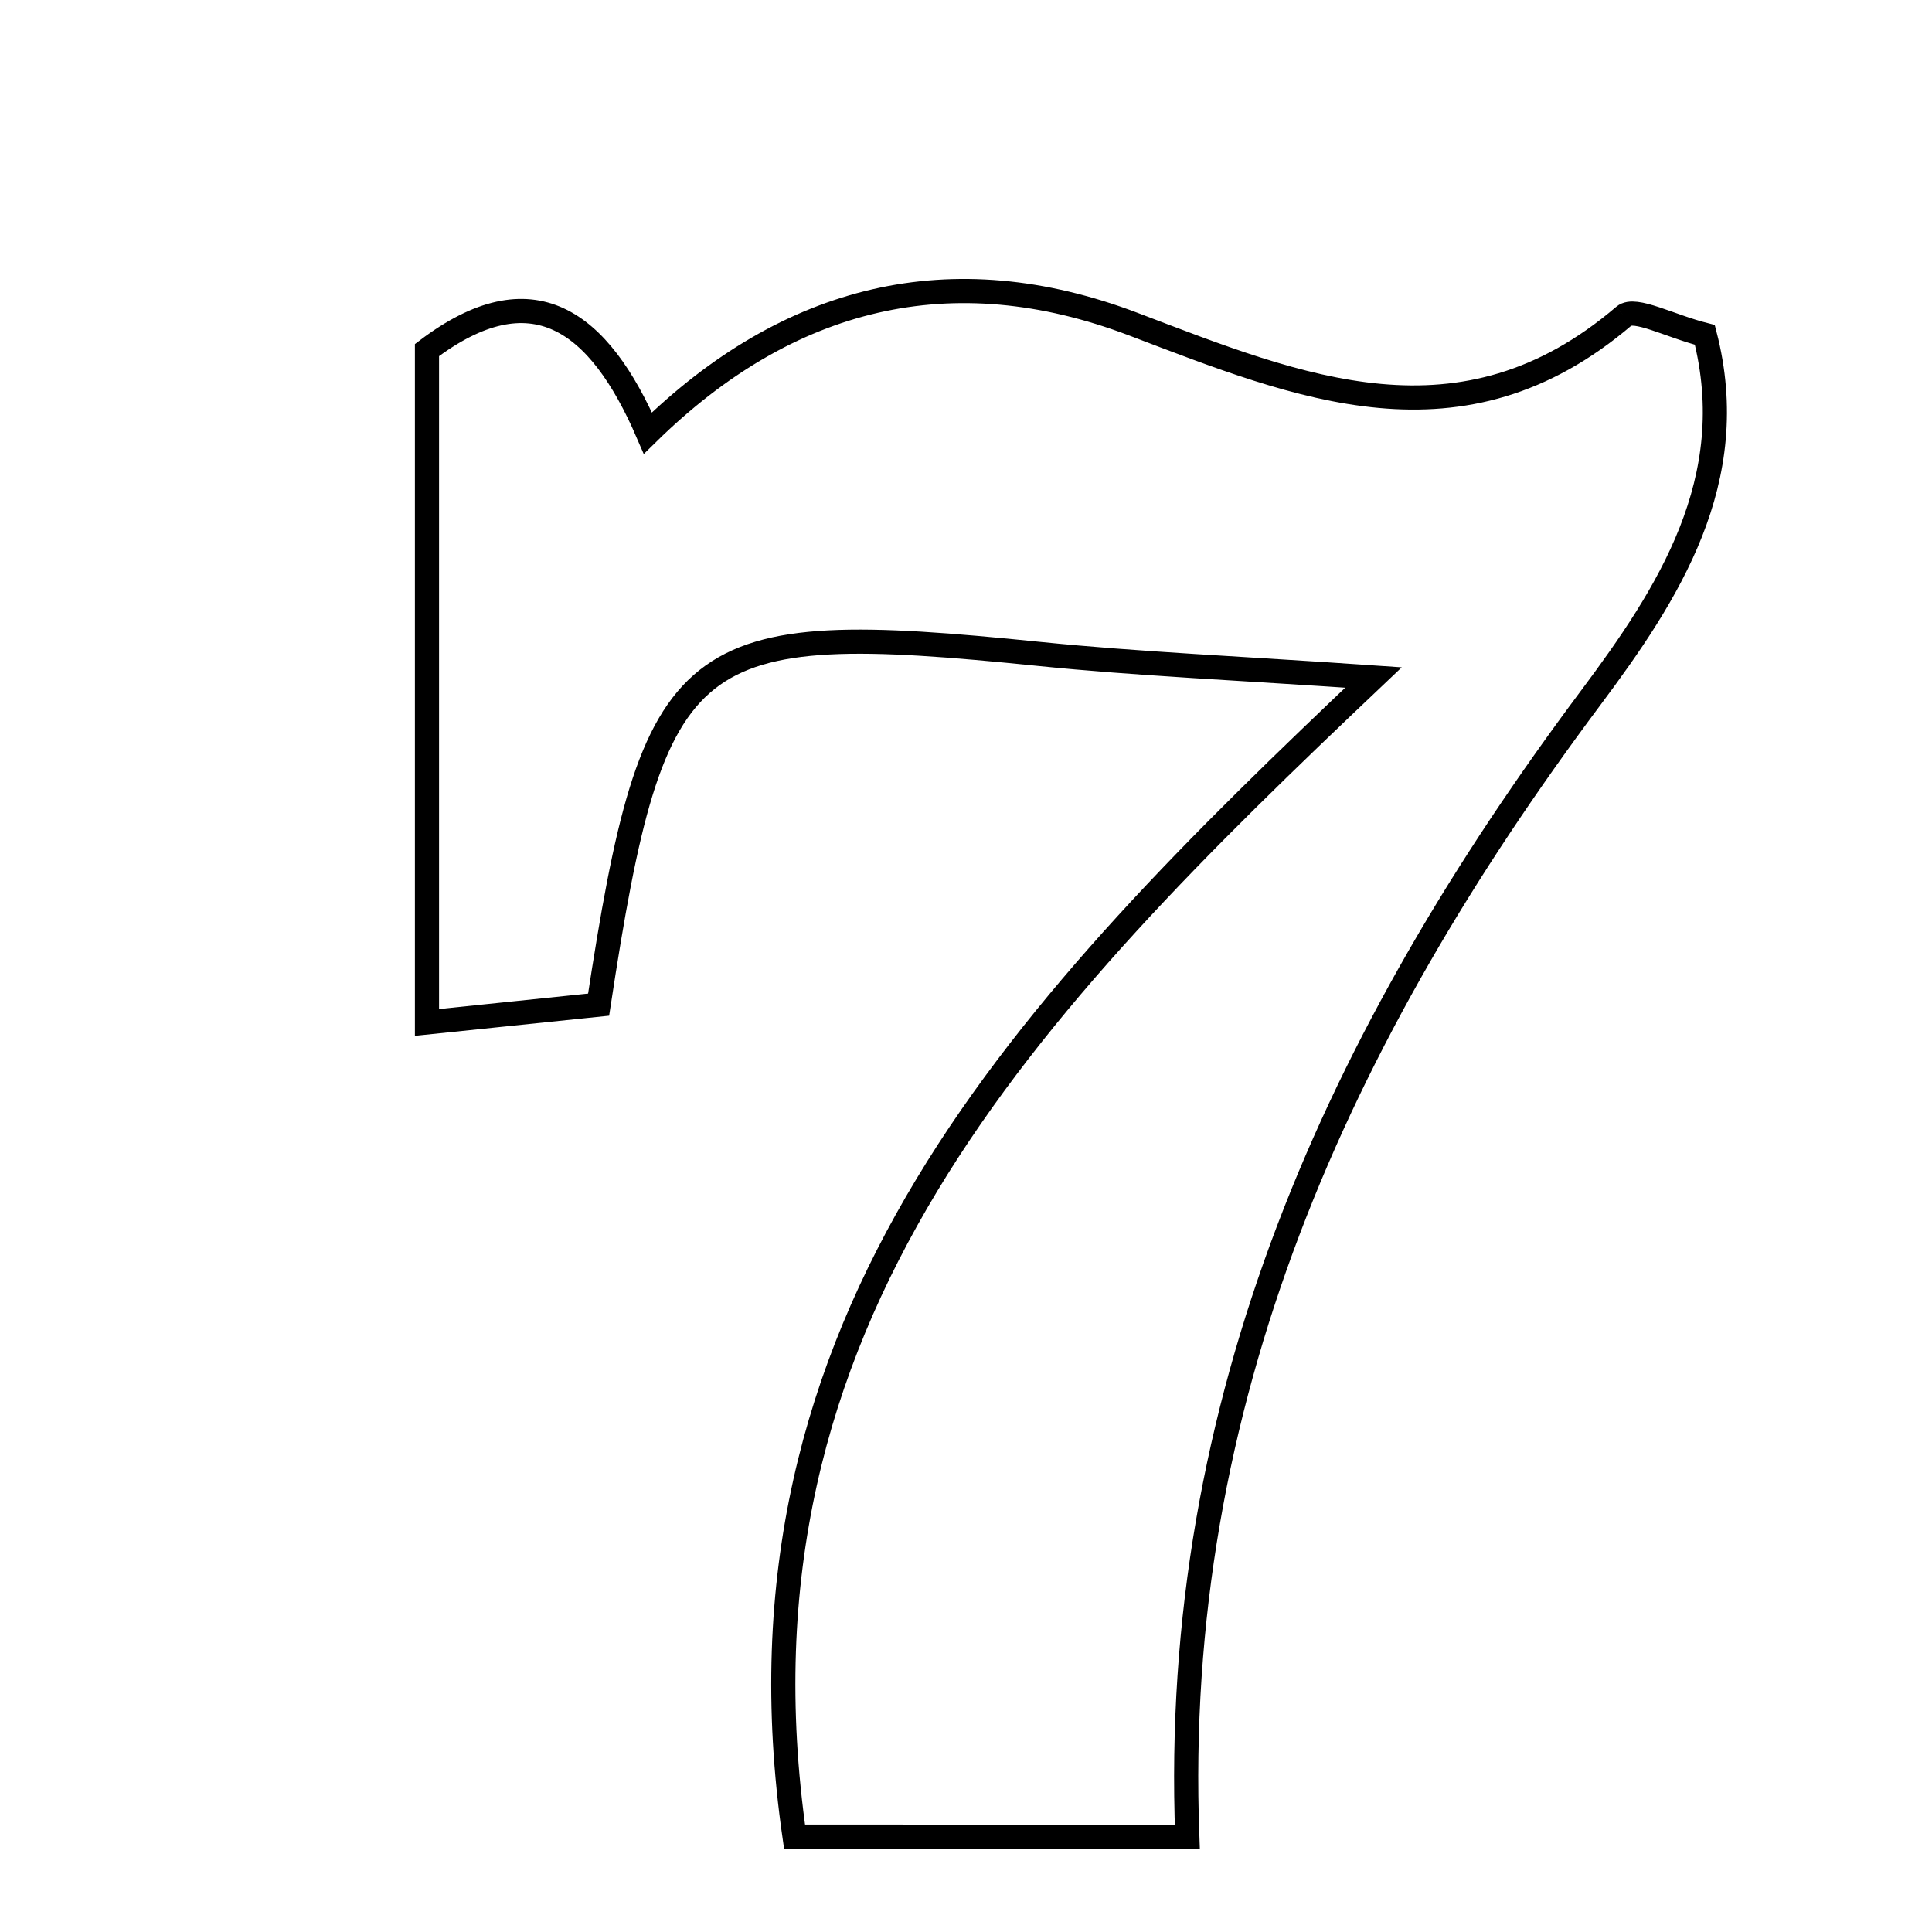 <svg xmlns="http://www.w3.org/2000/svg" viewBox="0.0 0.0 24.0 24.0" height="200px" width="200px"><path fill="none" stroke="black" stroke-width=".3" stroke-opacity="1.0"  filling="0" d="M20.174 3.926 C20.308 3.812 20.74 4.049 21.178 4.16 C21.645 5.965 20.719 7.386 19.758 8.672 C16.631 12.858 14.544 17.398 14.749 22.816 C12.955 22.815 11.379 22.815 9.87 22.815 C8.943 16.372 12.78 12.477 17.062 8.416 C15.398 8.301 14.148 8.249 12.905 8.123 C8.517 7.676 8.125 7.966 7.436 12.48 C6.834 12.542 6.181 12.61 5.304 12.701 C5.304 9.806 5.304 7.14 5.304 4.349 C6.609 3.36 7.44 3.971 8.048 5.38 C9.794 3.668 11.823 3.169 14.079 4.027 C16.145 4.813 18.153 5.652 20.174 3.926"></path></svg>